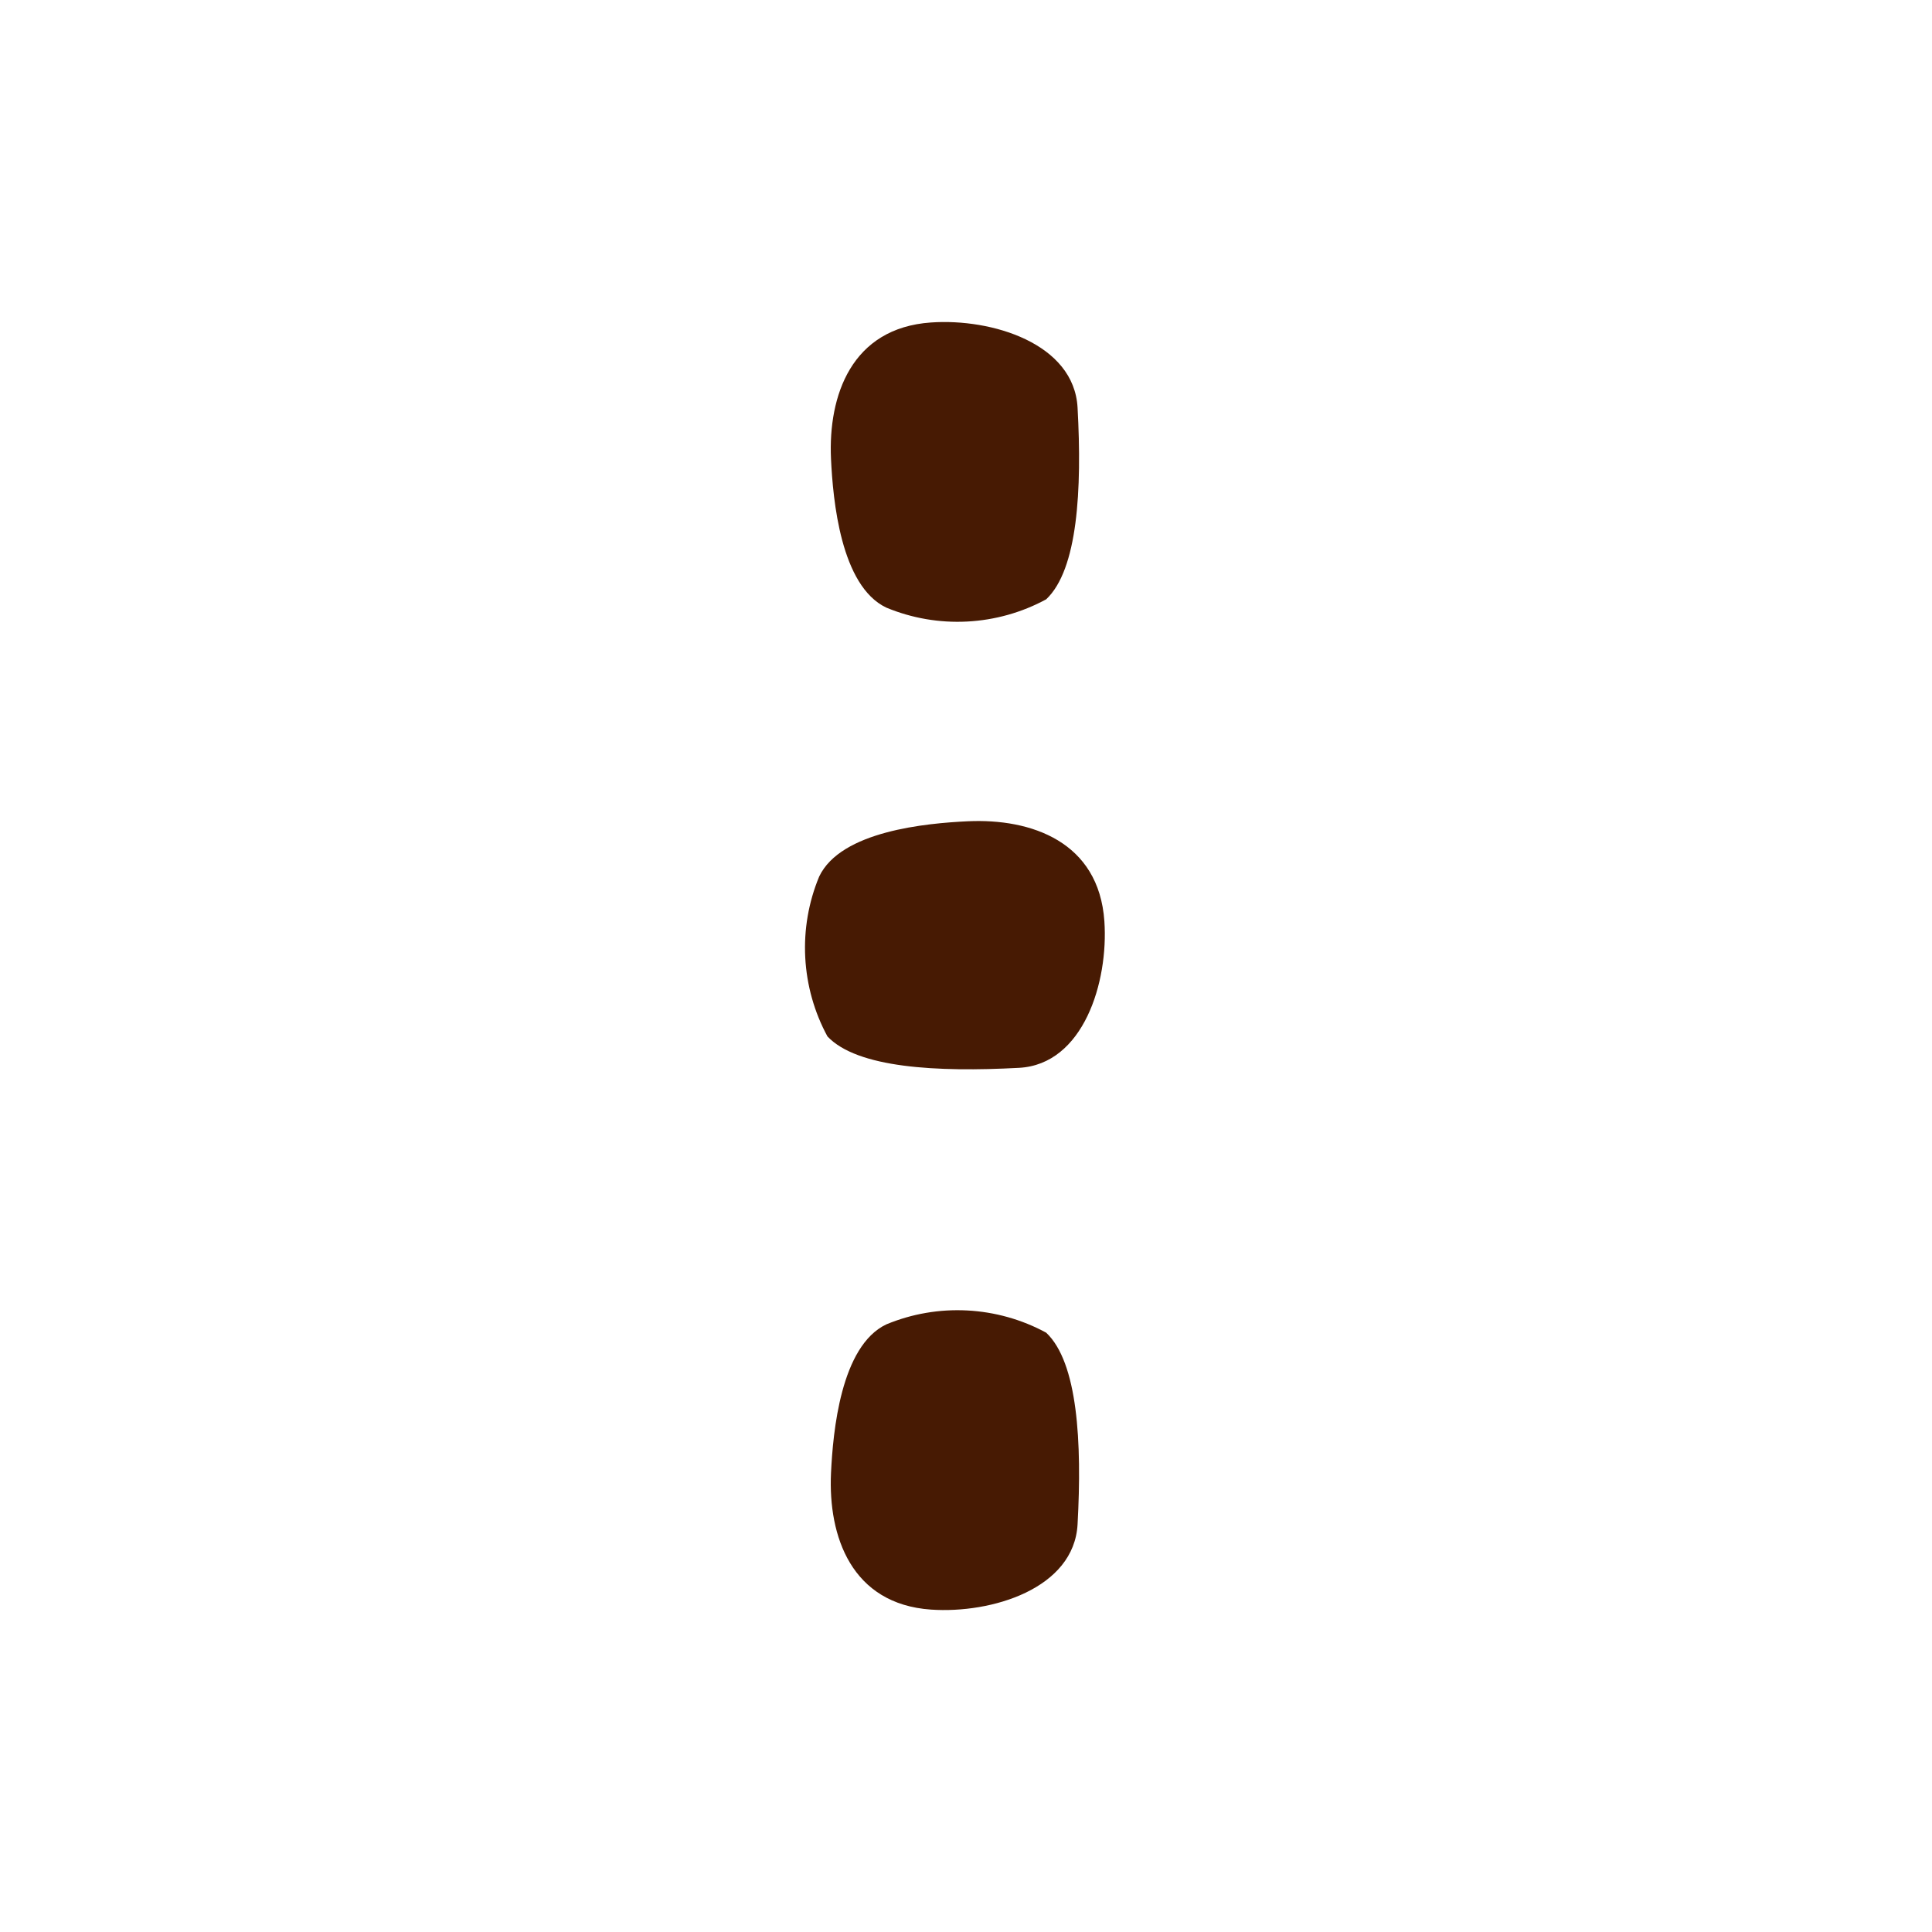 <svg width="24" height="24" viewBox="0 0 24 24" fill="none" xmlns="http://www.w3.org/2000/svg">
<path d="M12.015 7.721C11.671 7.739 11.328 7.68 11.01 7.548C10.444 7.279 10.347 6.213 10.323 5.7C10.287 4.916 10.576 4.074 11.565 4.006C12.321 3.953 13.343 4.266 13.386 5.065C13.442 6.085 13.388 7.076 12.996 7.445C12.694 7.609 12.358 7.703 12.015 7.721Z" fill="#471A03"/>
<path d="M10.003 11.894C9.985 11.55 10.044 11.207 10.176 10.889C10.446 10.322 11.511 10.226 12.025 10.202C12.809 10.166 13.651 10.455 13.719 11.444C13.771 12.199 13.459 13.222 12.659 13.265C11.639 13.32 10.649 13.267 10.279 12.875C10.115 12.573 10.021 12.237 10.003 11.894Z" fill="#471A03"/>
<path d="M12.015 16.279C11.671 16.261 11.328 16.32 11.01 16.452C10.444 16.721 10.347 17.787 10.323 18.3C10.287 19.084 10.576 19.926 11.565 19.995C12.321 20.047 13.343 19.734 13.386 18.935C13.442 17.915 13.388 16.924 12.996 16.555C12.694 16.391 12.358 16.297 12.015 16.279Z" fill="#471A03"/>
</svg>
